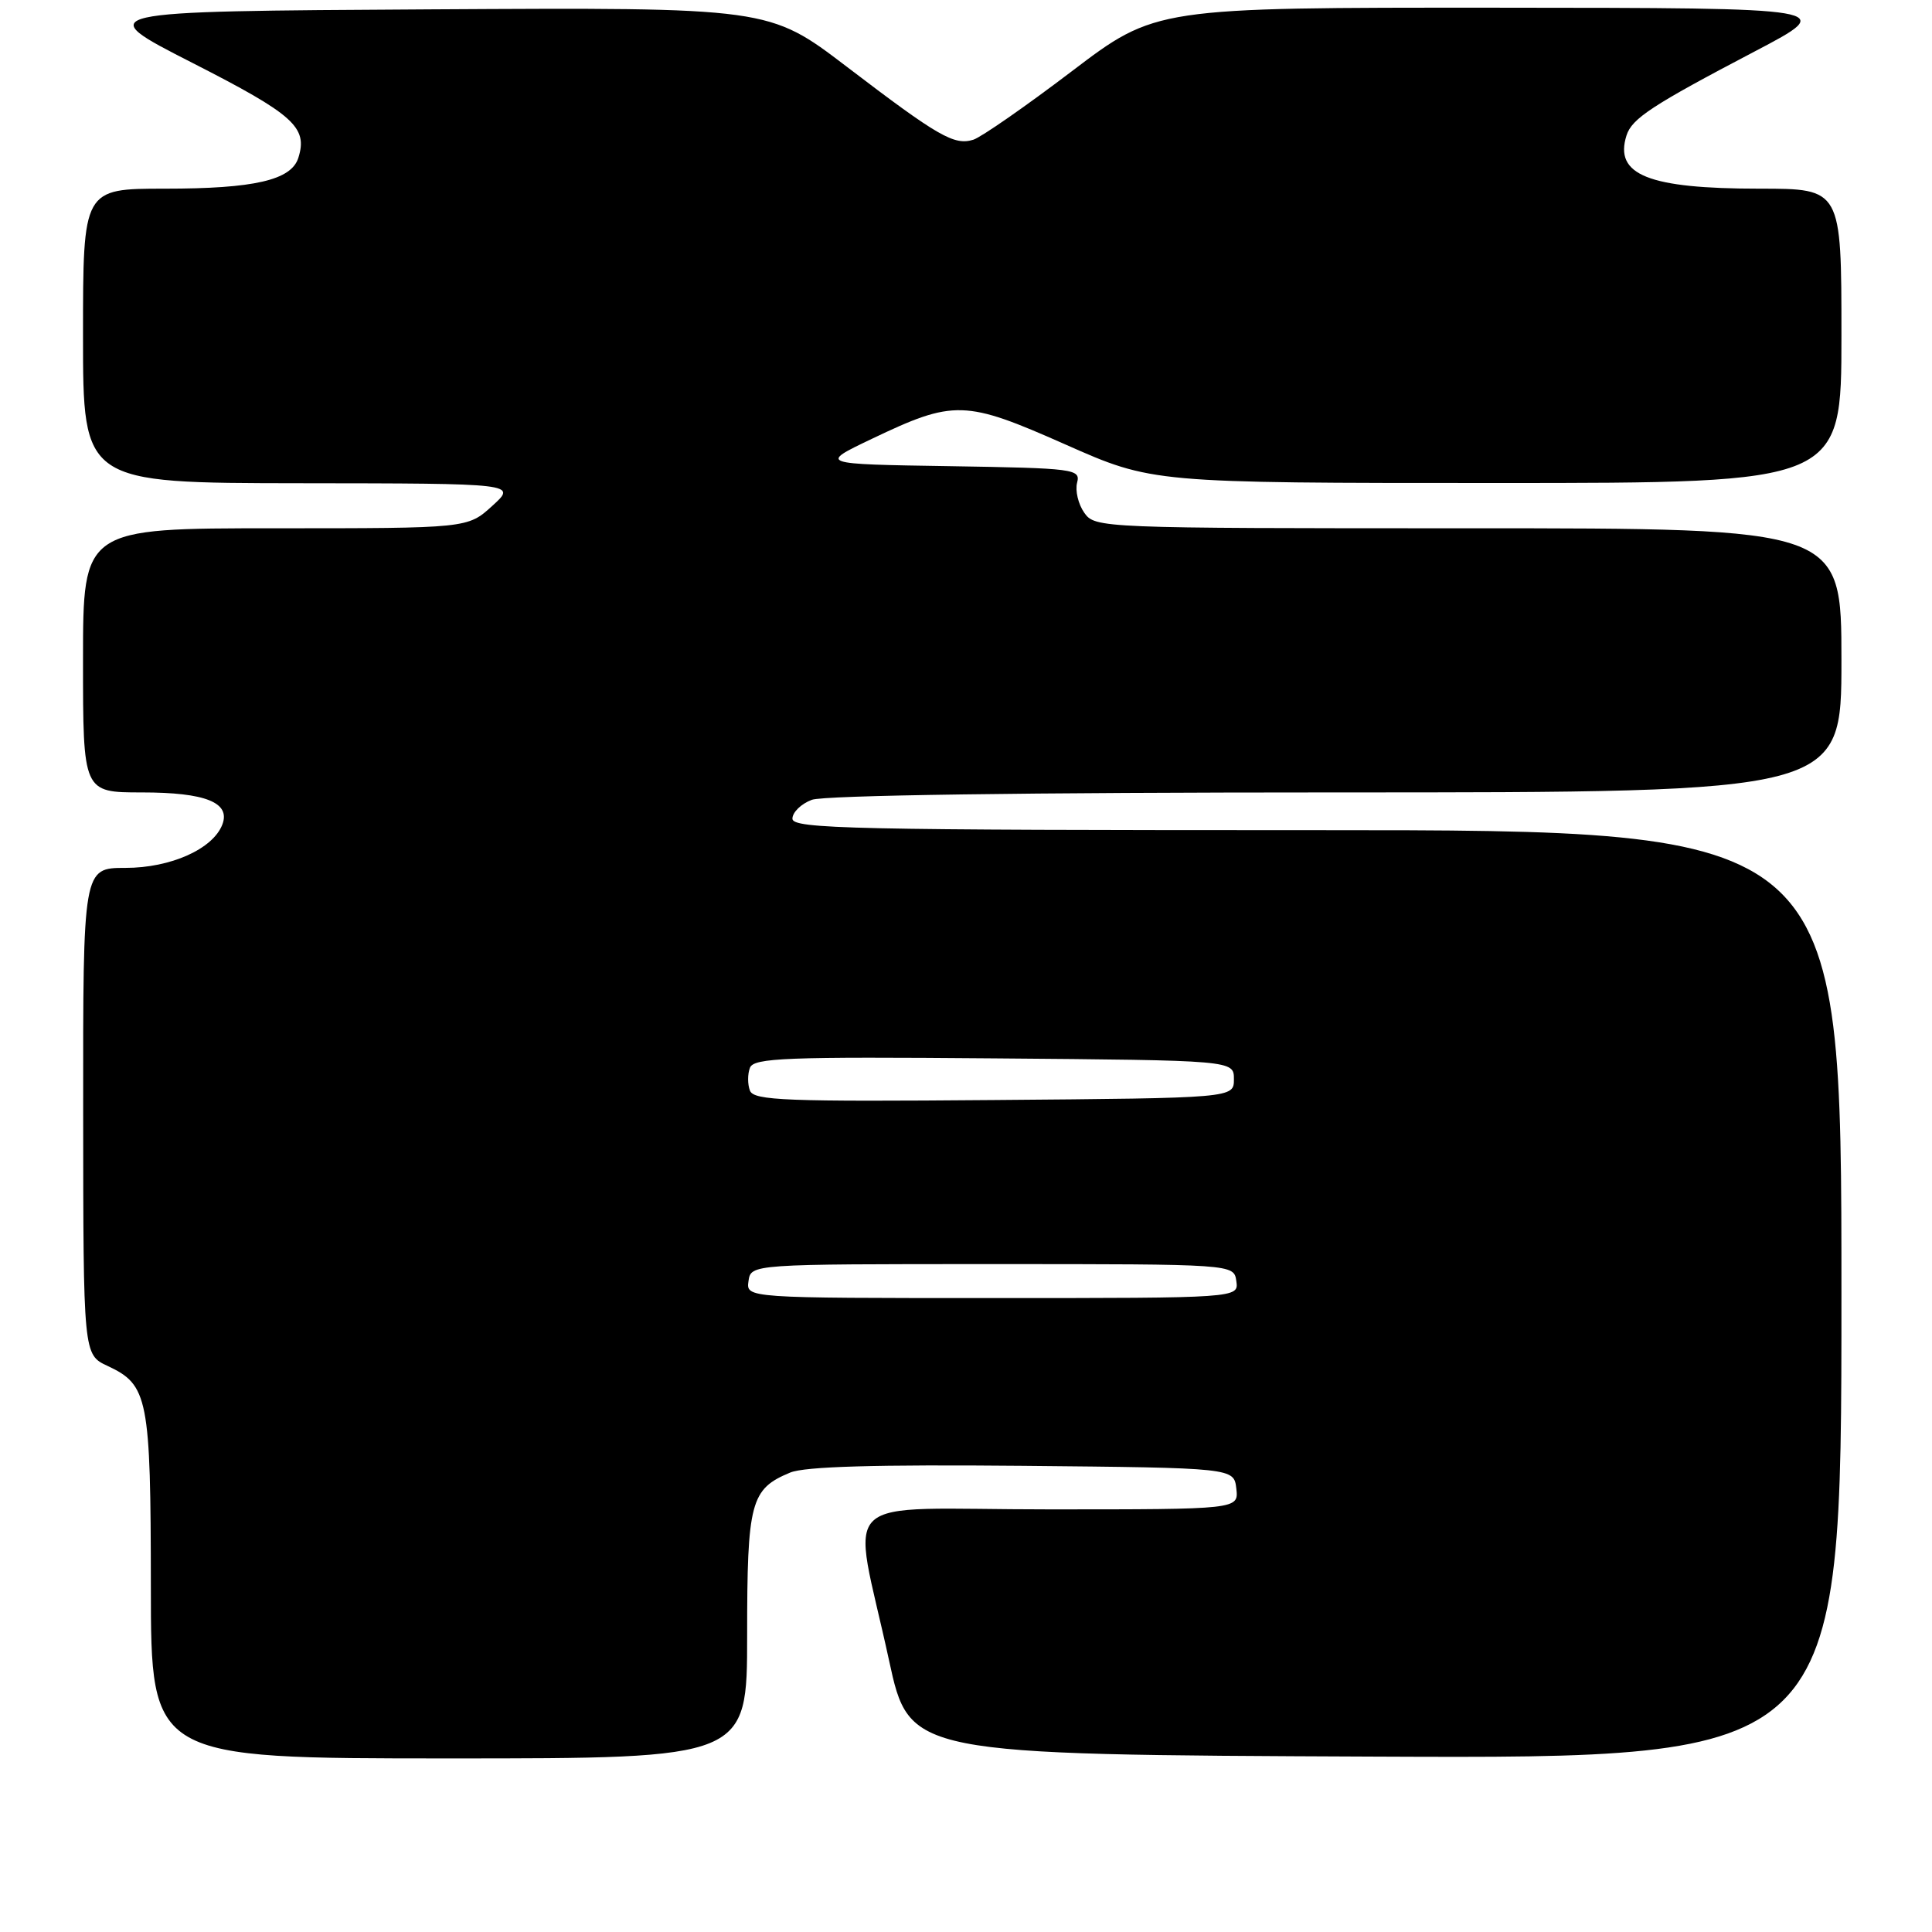<?xml version="1.0" encoding="UTF-8" standalone="no"?>
<!DOCTYPE svg PUBLIC "-//W3C//DTD SVG 1.1//EN" "http://www.w3.org/Graphics/SVG/1.1/DTD/svg11.dtd" >
<svg xmlns="http://www.w3.org/2000/svg" xmlns:xlink="http://www.w3.org/1999/xlink" version="1.1" viewBox="0 0 256 256">
 <g >
 <path fill="currentColor"
d=" M 99.00 216.72 C 99.00 198.99 99.45 197.30 104.71 195.12 C 106.65 194.32 116.04 194.05 135.50 194.23 C 163.50 194.50 163.50 194.50 163.82 197.25 C 164.13 200.00 164.13 200.00 138.98 200.00 C 110.08 200.00 112.89 197.34 117.80 220.00 C 120.51 232.50 120.51 232.50 182.26 232.76 C 244.00 233.02 244.00 233.02 244.00 171.51 C 244.00 110.00 244.00 110.00 174.50 110.00 C 112.89 110.00 105.00 109.83 105.00 108.48 C 105.00 107.64 106.15 106.51 107.57 105.98 C 109.14 105.38 135.99 105.00 177.07 105.00 C 244.00 105.00 244.00 105.00 244.00 87.50 C 244.00 70.00 244.00 70.00 194.56 70.00 C 145.73 70.00 145.10 69.97 143.67 67.94 C 142.87 66.80 142.45 65.01 142.72 63.96 C 143.20 62.14 142.39 62.04 125.86 61.77 C 108.50 61.50 108.50 61.50 115.50 58.16 C 126.41 52.95 127.85 52.99 141.16 58.89 C 152.68 64.00 152.68 64.00 198.34 64.00 C 244.00 64.00 244.00 64.00 244.00 44.50 C 244.00 25.00 244.00 25.00 233.15 25.00 C 218.42 25.00 213.86 23.18 215.52 17.95 C 216.23 15.70 218.92 13.94 232.50 6.82 C 243.50 1.05 243.50 1.05 198.31 1.02 C 153.13 1.00 153.13 1.00 142.01 9.45 C 135.89 14.10 130.03 18.17 128.98 18.51 C 126.44 19.31 124.34 18.10 112.20 8.84 C 101.89 0.98 101.89 0.98 57.00 1.24 C 12.10 1.50 12.10 1.50 25.51 8.34 C 38.96 15.20 40.81 16.86 39.53 20.92 C 38.59 23.87 33.70 25.00 21.85 25.00 C 11.00 25.00 11.00 25.00 11.00 44.50 C 11.00 64.00 11.00 64.00 39.75 64.03 C 68.50 64.06 68.50 64.06 65.23 67.03 C 61.97 70.00 61.97 70.00 36.48 70.00 C 11.00 70.00 11.00 70.00 11.00 87.50 C 11.00 105.00 11.00 105.00 18.81 105.00 C 27.23 105.00 30.58 106.34 29.46 109.26 C 28.21 112.50 22.62 115.00 16.63 115.00 C 11.00 115.00 11.00 115.00 11.02 147.25 C 11.04 179.50 11.04 179.50 14.27 181.00 C 19.63 183.50 19.97 185.23 19.99 210.25 C 20.00 233.00 20.00 233.00 59.50 233.00 C 99.00 233.00 99.00 233.00 99.00 216.72 Z  M 99.18 169.75 C 99.50 167.50 99.50 167.50 131.50 167.50 C 163.50 167.50 163.50 167.50 163.82 169.75 C 164.14 172.00 164.14 172.00 131.50 172.00 C 98.86 172.00 98.86 172.00 99.18 169.75 Z  M 99.37 144.51 C 99.05 143.68 99.05 142.32 99.37 141.49 C 99.87 140.17 104.11 140.01 131.72 140.24 C 163.50 140.50 163.50 140.50 163.50 143.00 C 163.50 145.50 163.50 145.50 131.72 145.76 C 104.11 145.99 99.87 145.83 99.37 144.51 Z "/>
</g>
</svg>